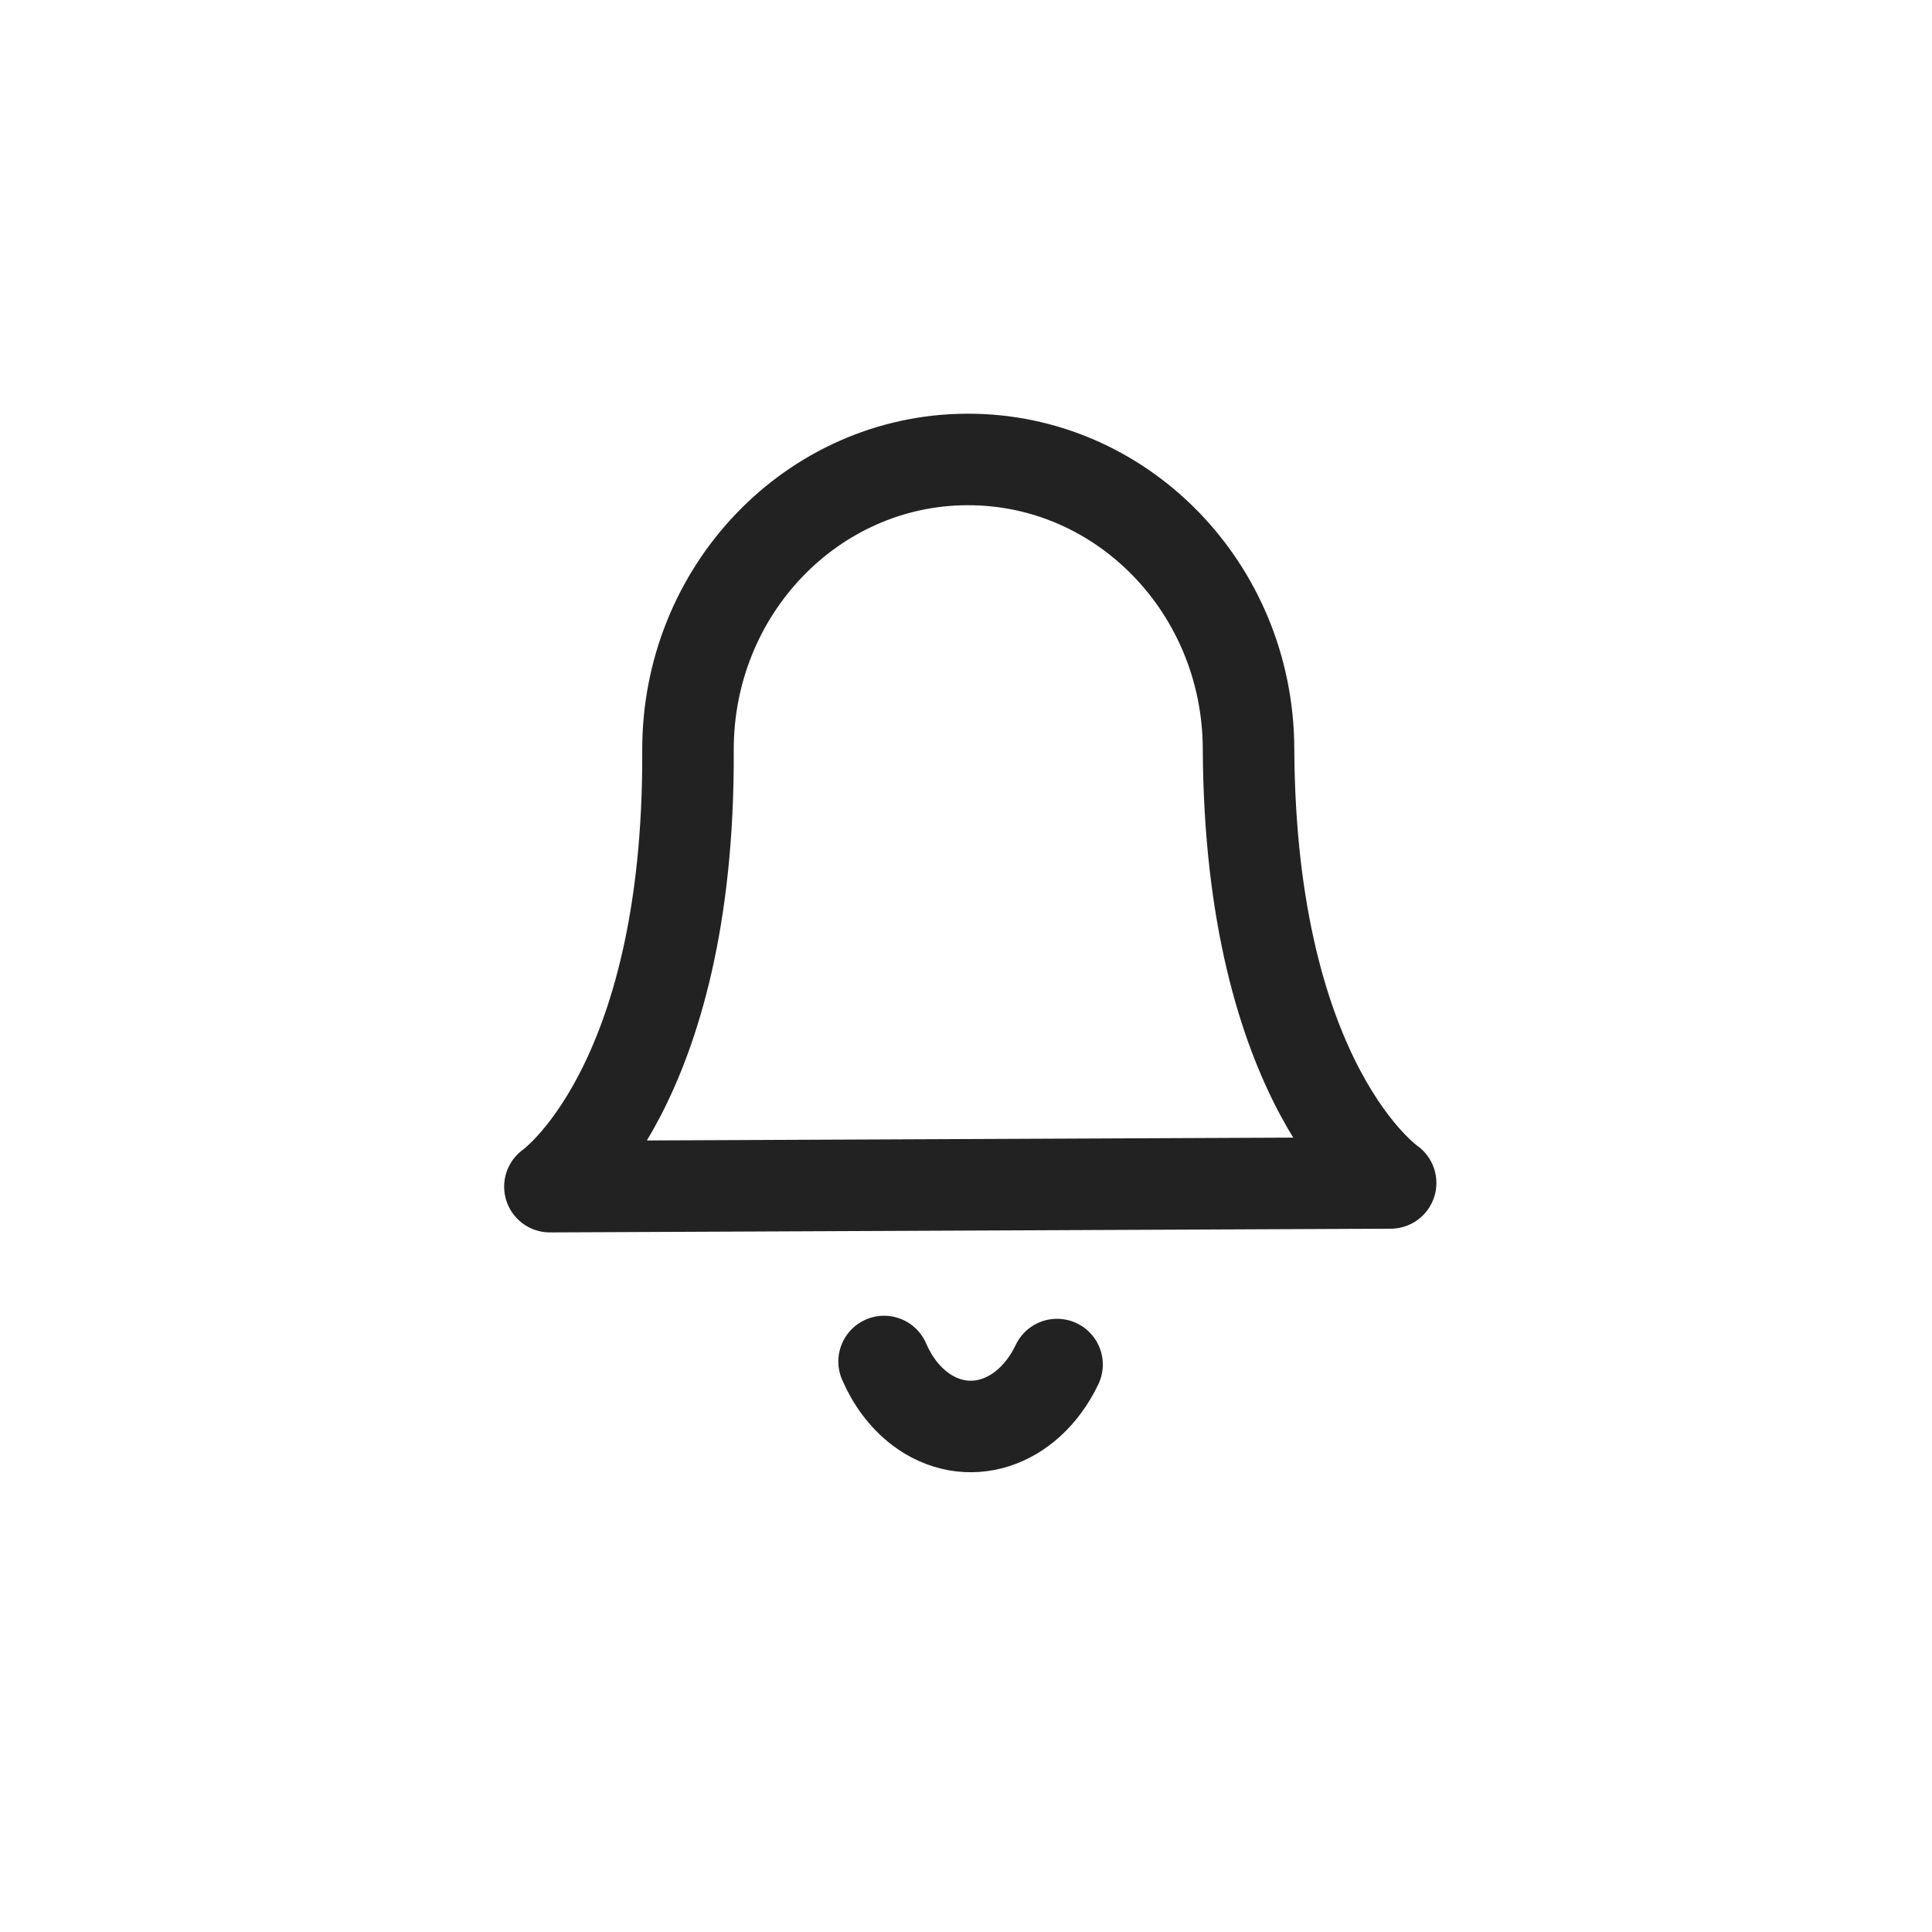 <svg width="38" height="38" viewBox="0 0 38 38" fill="none" xmlns="http://www.w3.org/2000/svg">
<path d="M20.791 26.839C20.224 28.025 19.014 28.411 18.086 27.702C17.794 27.478 17.553 27.16 17.389 26.779" stroke="#222222" stroke-width="1.8" stroke-linecap="round" stroke-linejoin="round"/>
<path d="M24.557 14.719C24.543 11.568 22.062 9.023 19.018 9.037C15.975 9.05 13.518 11.617 13.532 14.768C13.563 21.426 10.816 23.34 10.816 23.34L27.352 23.267C27.352 23.267 24.587 21.377 24.557 14.719Z" stroke="#222222" stroke-width="1.8" stroke-linecap="round" stroke-linejoin="round"/>
</svg>
